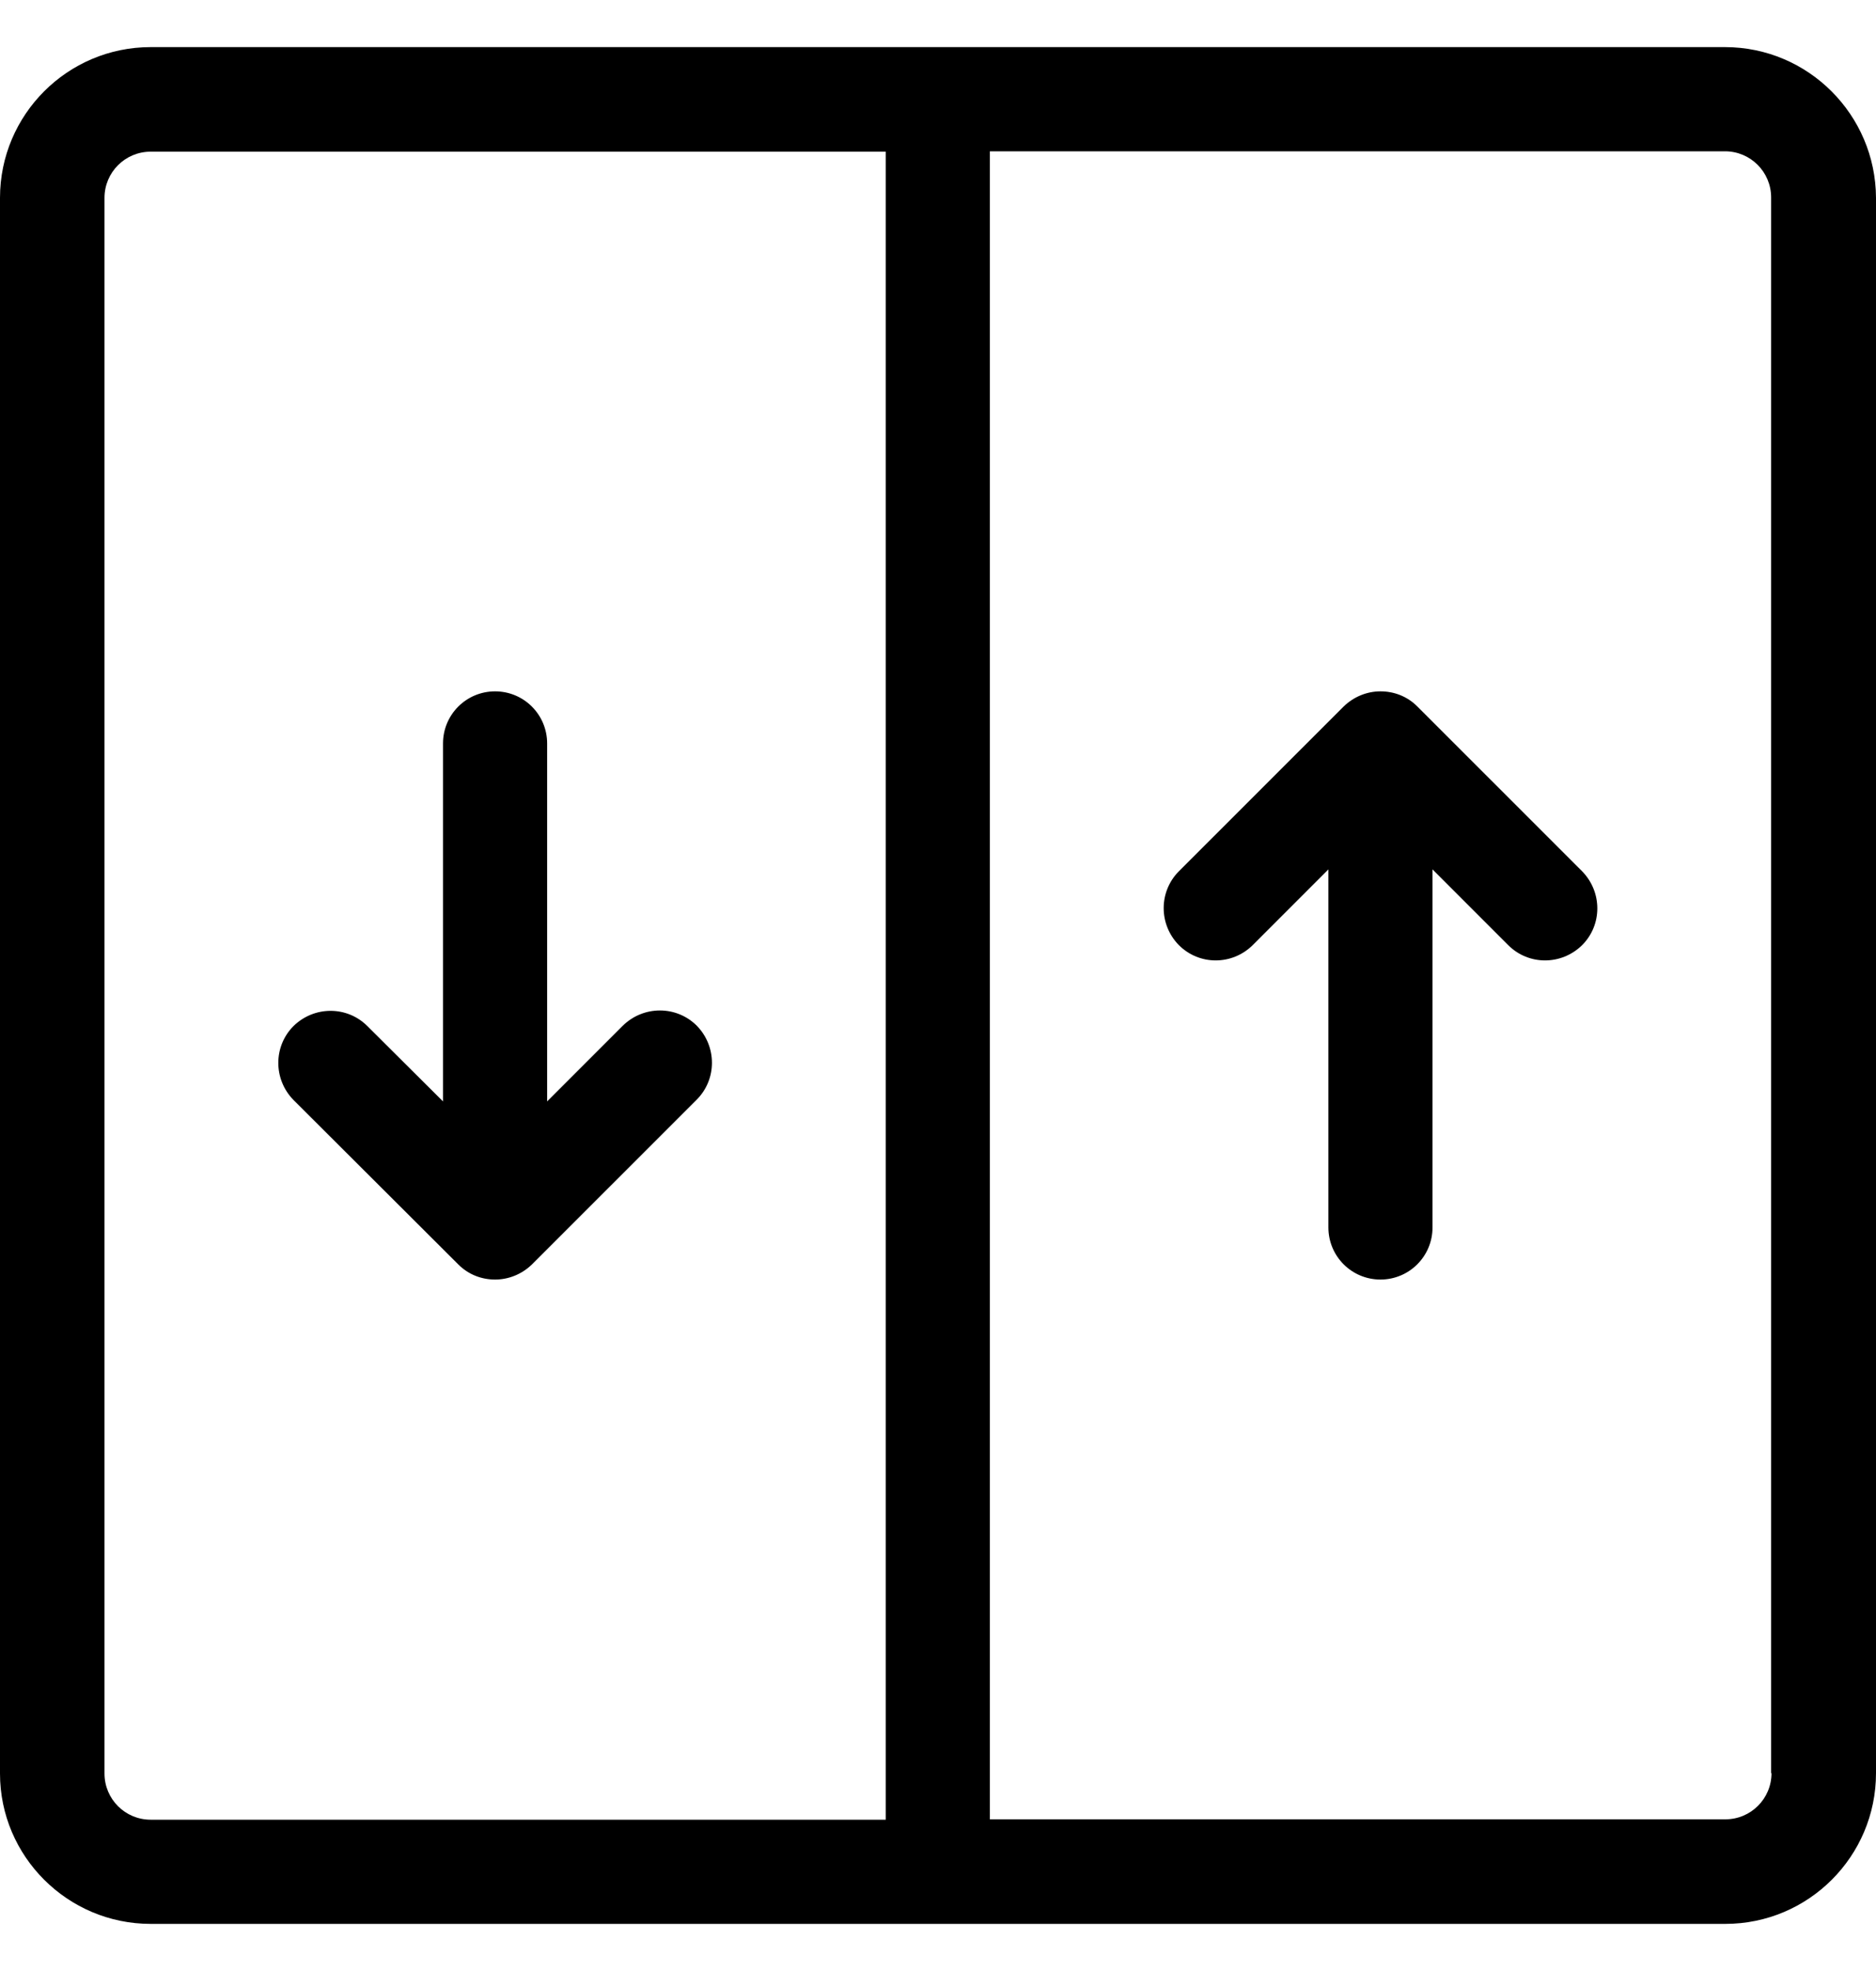 <svg width="20" height="21" viewBox="0 0 20 21" fill="none" xmlns="http://www.w3.org/2000/svg">
<g clip-path="url(#clip0_2051_1258)">
<path d="M18.39 0.502H1.606C0.72 0.502 0 1.222 0 2.108V18.896C0 19.778 0.72 20.498 1.606 20.498H18.394C19.28 20.498 20 19.778 20 18.892V2.108C19.996 1.222 19.276 0.502 18.39 0.502ZM9.443 19.388H1.606C1.334 19.388 1.114 19.168 1.114 18.896V2.108C1.114 1.836 1.334 1.616 1.606 1.616H9.443V19.388ZM18.394 19.384H10.553V1.612H18.39C18.662 1.612 18.882 1.832 18.882 2.104V18.892H18.886C18.886 19.164 18.666 19.384 18.394 19.384Z" fill="black"/>
<path d="M7.428 10.928C7.211 10.712 6.861 10.712 6.64 10.928L5.833 11.735V7.921C5.833 7.614 5.585 7.366 5.278 7.366C4.971 7.366 4.723 7.614 4.723 7.921V11.735L3.916 10.932C3.7 10.716 3.35 10.716 3.129 10.932C2.913 11.149 2.913 11.499 3.129 11.72L4.885 13.471C4.995 13.582 5.137 13.633 5.278 13.633C5.42 13.633 5.562 13.578 5.672 13.471L7.428 11.716C7.644 11.499 7.644 11.149 7.428 10.928ZM16.867 9.283L15.111 7.528C15.001 7.417 14.859 7.366 14.717 7.366C14.576 7.366 14.434 7.421 14.324 7.528L12.568 9.283C12.352 9.5 12.352 9.85 12.568 10.07C12.785 10.287 13.135 10.287 13.355 10.07L14.162 9.263V13.078C14.162 13.385 14.41 13.633 14.717 13.633C15.024 13.633 15.272 13.385 15.272 13.078V9.263L16.079 10.07C16.296 10.287 16.646 10.287 16.867 10.07C17.083 9.854 17.083 9.504 16.867 9.283Z" fill="black"/>
</g>
<defs>
<clipPath id="clip0_2051_1258">
<rect width="20" height="20" fill="white" transform="translate(0 0.5)"/>
</clipPath>
</defs>
</svg>

